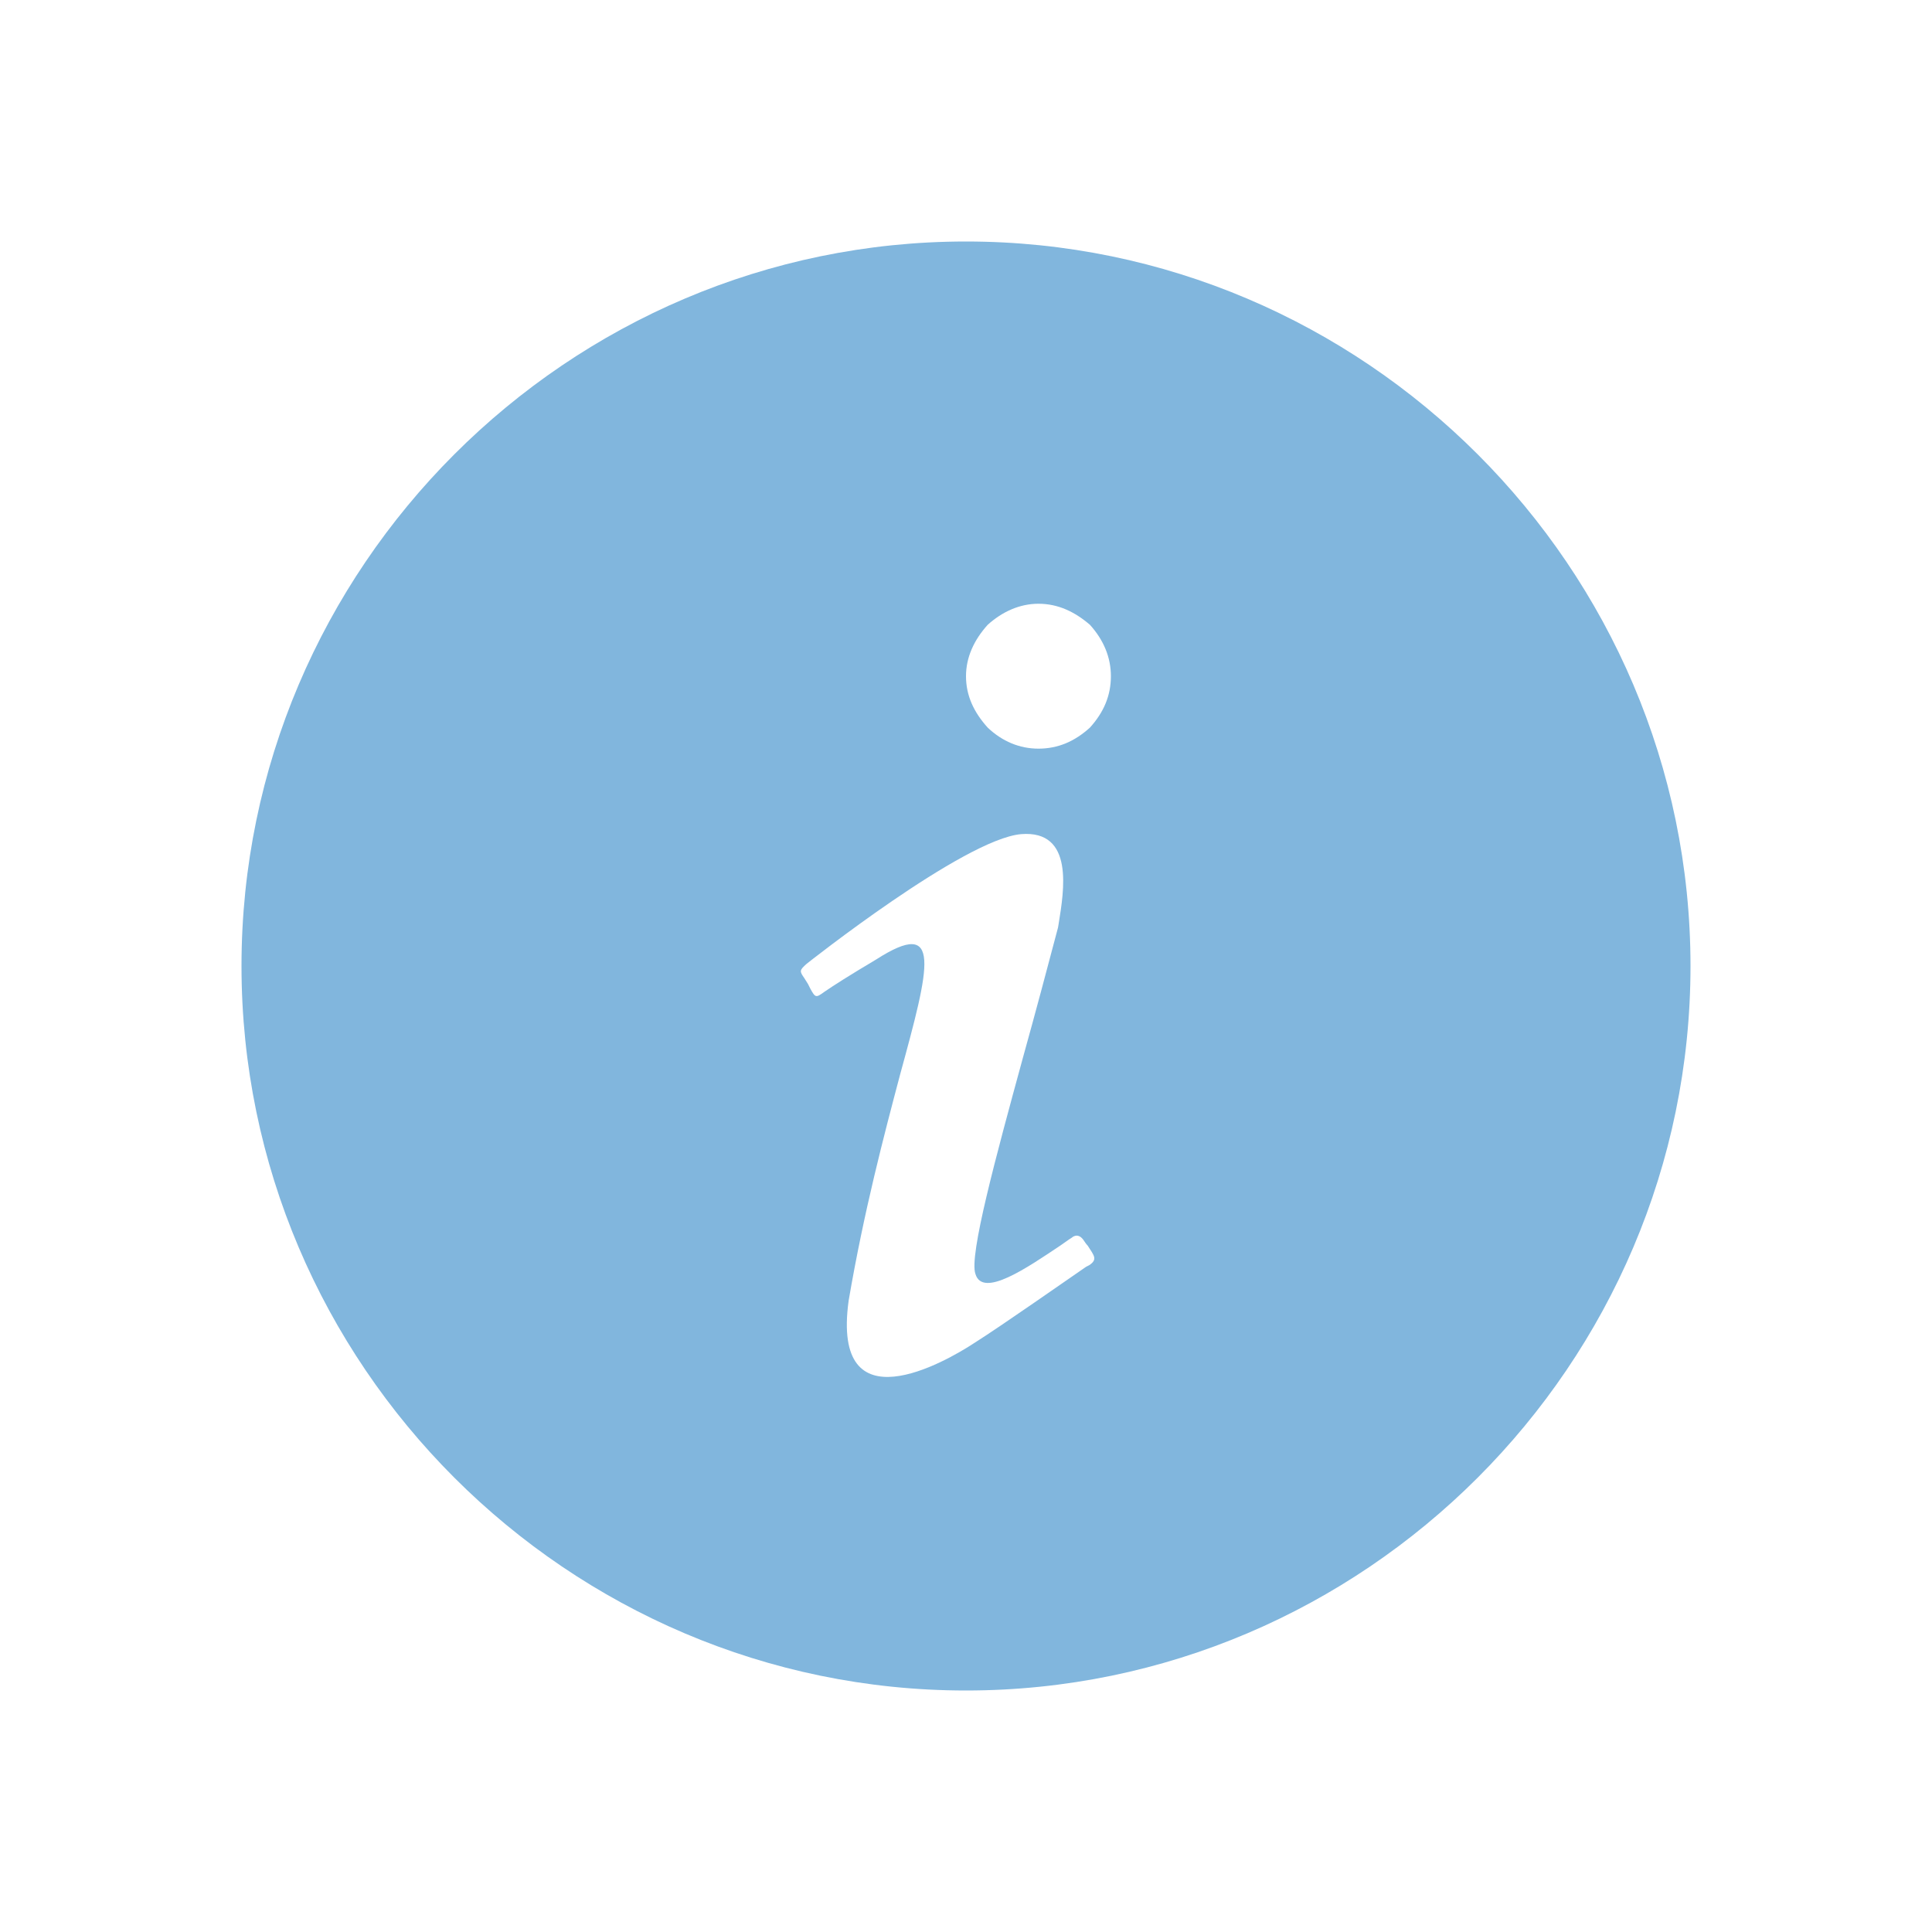 <svg width="16" height="16" viewBox="0 0 16 16" fill="none" xmlns="http://www.w3.org/2000/svg">
<path d="M8 14C11.3 14 14 11.3 14 8C14 4.7 11.3 2 8 2C4.7 2 2 4.7 2 8C2 11.3 4.7 14 8 14ZM8.18 5.174C8.3 5.066 8.444 5 8.6 5C8.762 5 8.9 5.066 9.026 5.174C9.14 5.3 9.2 5.444 9.2 5.6C9.2 5.762 9.14 5.9 9.026 6.026C8.9 6.14 8.762 6.2 8.6 6.2C8.444 6.2 8.3 6.14 8.18 6.026C8.066 5.9 8 5.762 8 5.6C8 5.444 8.066 5.3 8.18 5.174ZM6.68 7.982C6.68 7.982 7.982 6.95 8.456 6.908C8.9 6.872 8.81 7.382 8.768 7.646L8.762 7.682C8.678 8 8.576 8.384 8.474 8.75C8.246 9.584 8.024 10.4 8.078 10.55C8.138 10.754 8.51 10.496 8.78 10.316C8.816 10.292 8.846 10.268 8.876 10.25C8.876 10.25 8.924 10.202 8.972 10.268C8.984 10.286 8.996 10.304 9.008 10.316C9.062 10.4 9.092 10.43 9.02 10.478L8.996 10.49C8.864 10.58 8.3 10.976 8.072 11.12C7.826 11.282 6.884 11.822 7.028 10.772C7.154 10.034 7.322 9.398 7.454 8.9C7.7 8 7.808 7.592 7.256 7.946C7.034 8.078 6.902 8.162 6.824 8.216C6.758 8.264 6.752 8.264 6.71 8.186L6.692 8.15L6.662 8.102C6.62 8.042 6.62 8.036 6.68 7.982Z" fill="#81B6DD"/>
</svg>
